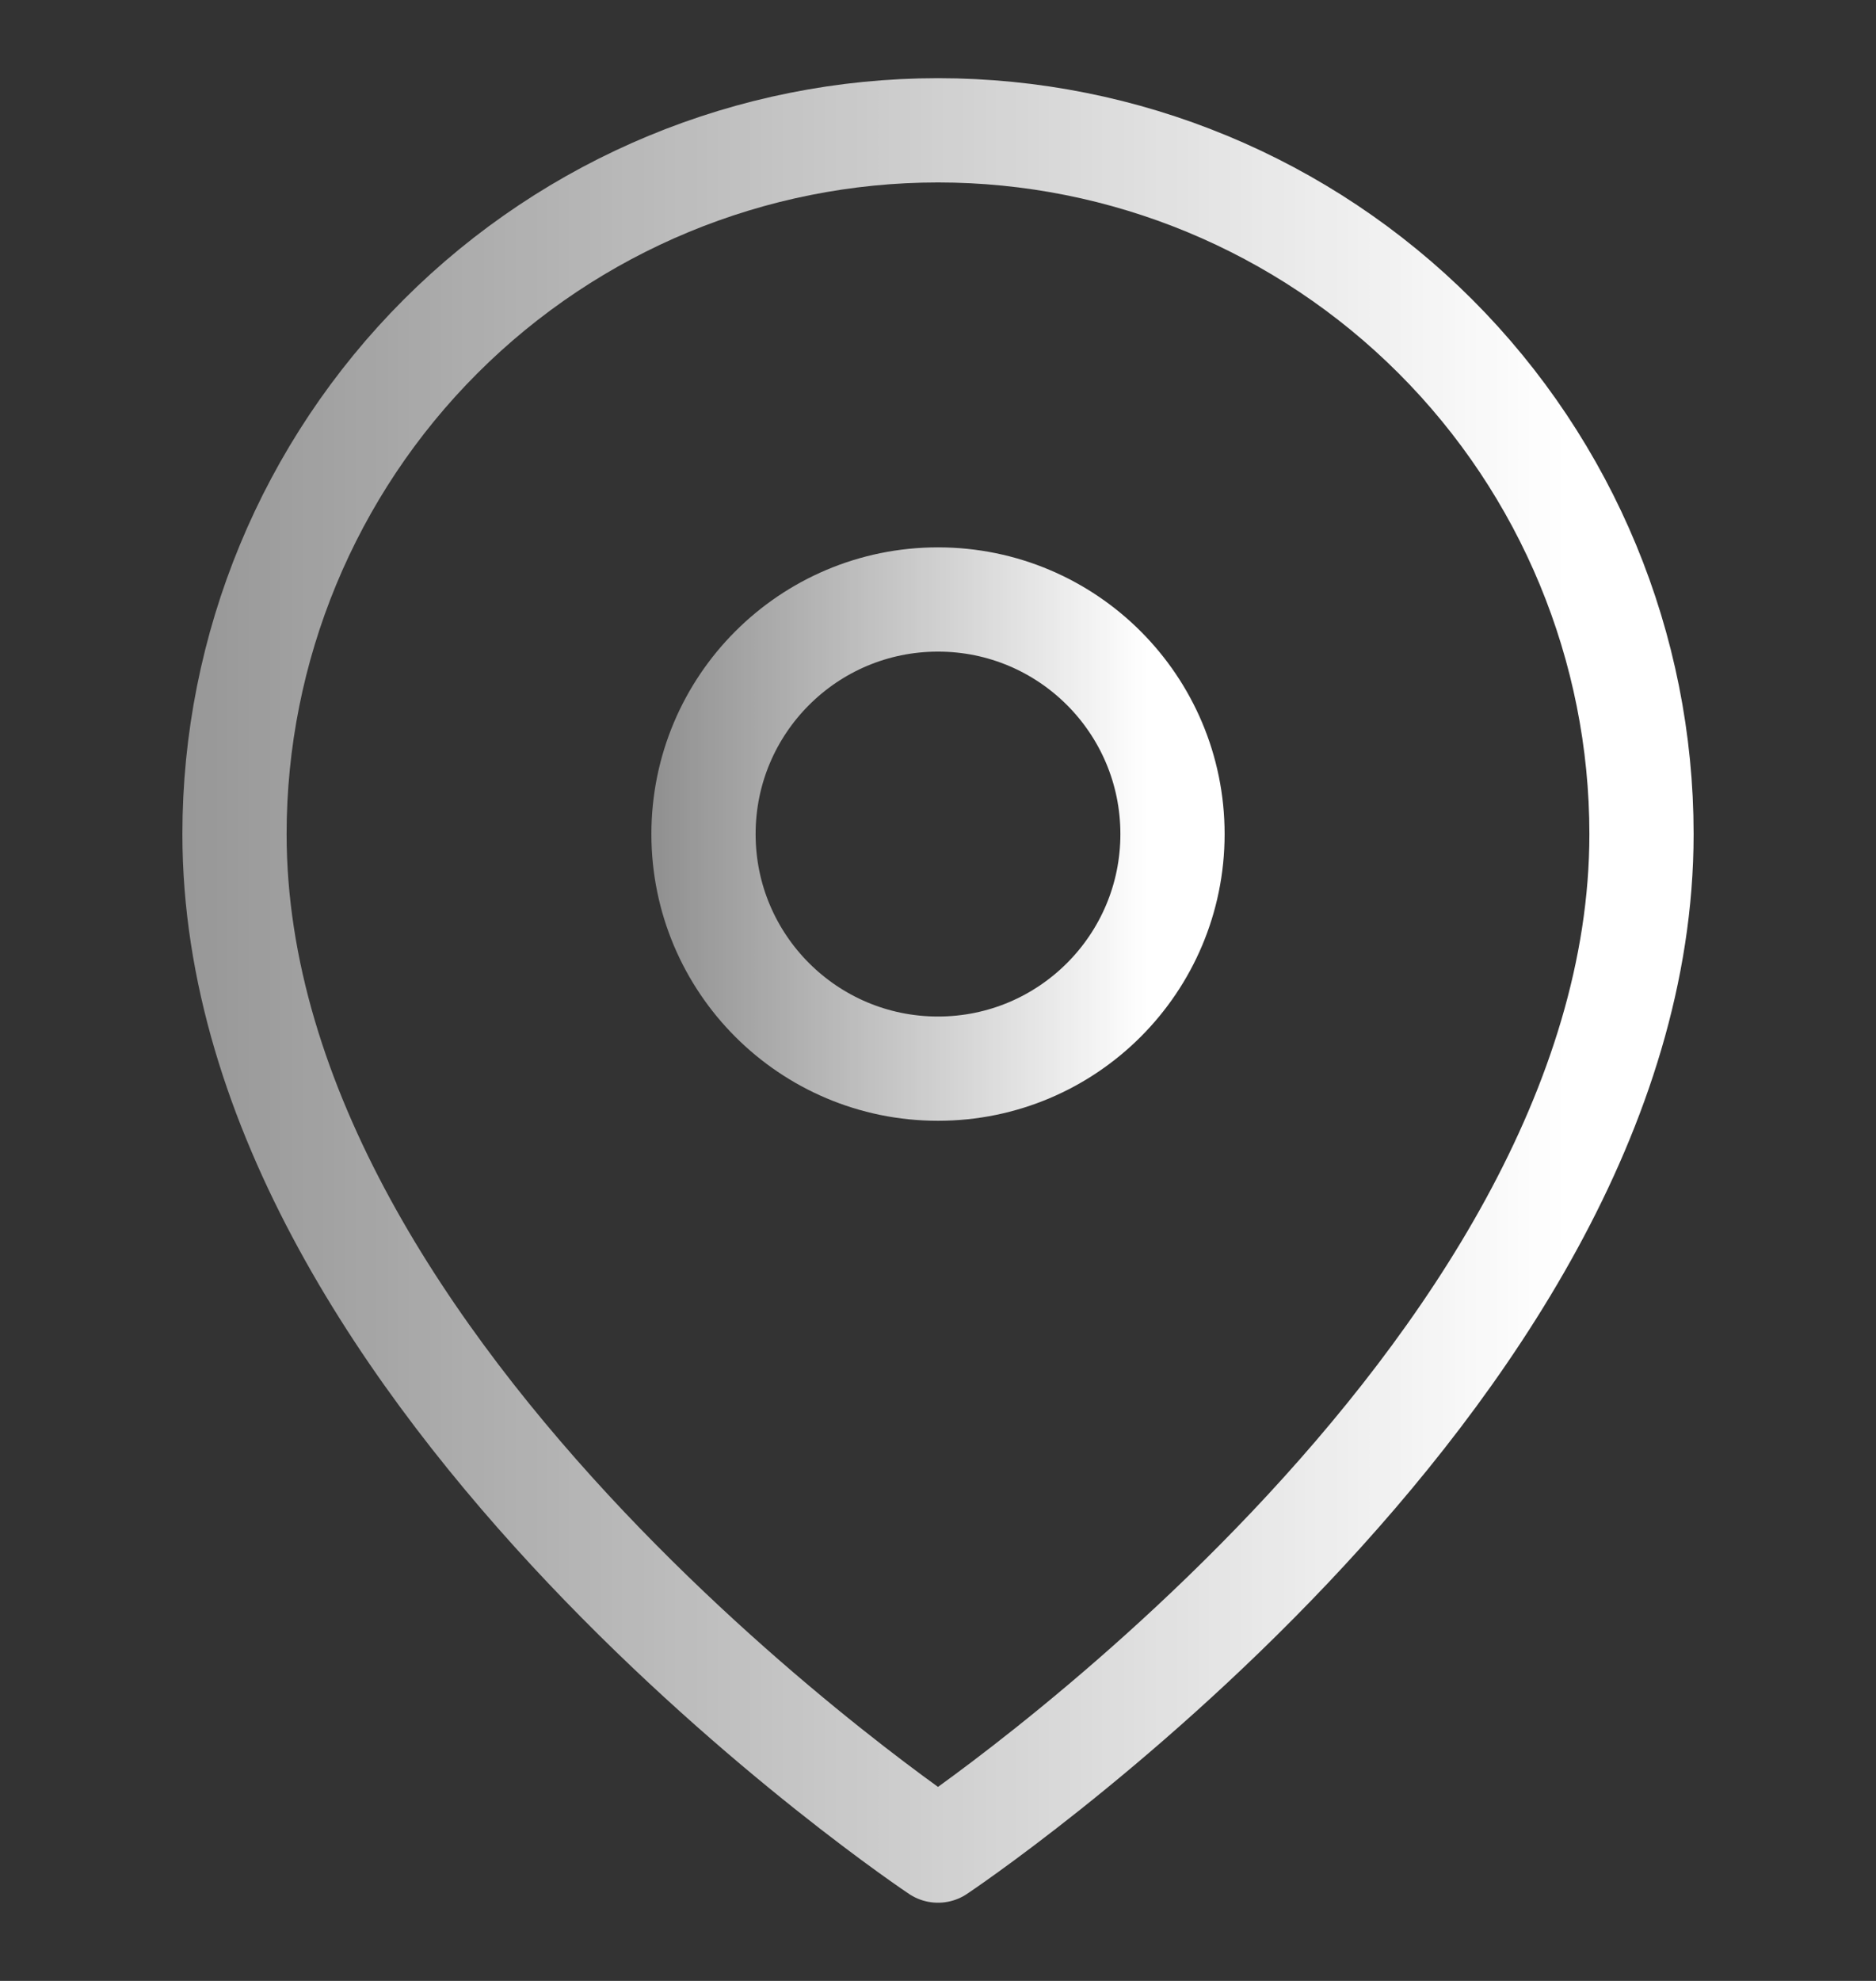 <svg width="18" height="19" viewBox="0 0 18 19" fill="none" xmlns="http://www.w3.org/2000/svg">
<rect x="0" y="0" width="18" height="19" fill="#333333" stroke="none"/>
<g clip-path="url(#clip0_111_74)">
<path d="M15.75 8C15.75 13.25 9 17.75 9 17.75C9 17.75 2.25 13.25 2.25 8C2.25 6.21 2.961 4.493 4.227 3.227C5.493 1.961 7.21 1.25 9 1.25C10.79 1.25 12.507 1.961 13.773 3.227C15.039 4.493 15.75 6.21 15.75 8Z" stroke="url(#paint0_linear_111_74)" stroke-linecap="round" stroke-linejoin="round"/>
<path d="M9 10.25C10.243 10.25 11.25 9.243 11.25 8C11.25 6.757 10.243 5.75 9 5.75C7.757 5.75 6.75 6.757 6.75 8C6.75 9.243 7.757 10.25 9 10.25Z" stroke="url(#paint1_linear_111_74)" stroke-linecap="round" stroke-linejoin="round"/>
</g>
<defs>
<linearGradient id="paint0_linear_111_74" x1="-20.155" y1="9.5" x2="15.031" y2="9.5" gradientUnits="userSpaceOnUse">
<stop offset="0.258" stop-color="white" stop-opacity="0"/>
<stop offset="1" stop-color="white"/>
</linearGradient>
<linearGradient id="paint1_linear_111_74" x1="-0.718" y1="8" x2="11.01" y2="8" gradientUnits="userSpaceOnUse">
<stop offset="0.258" stop-color="white" stop-opacity="0"/>
<stop offset="1" stop-color="white"/>
</linearGradient>
<clipPath id="clip0_111_74">
<rect width="18" height="18" fill="white" transform="translate(0 0.5)"/>
</clipPath>
</defs>
</svg>
